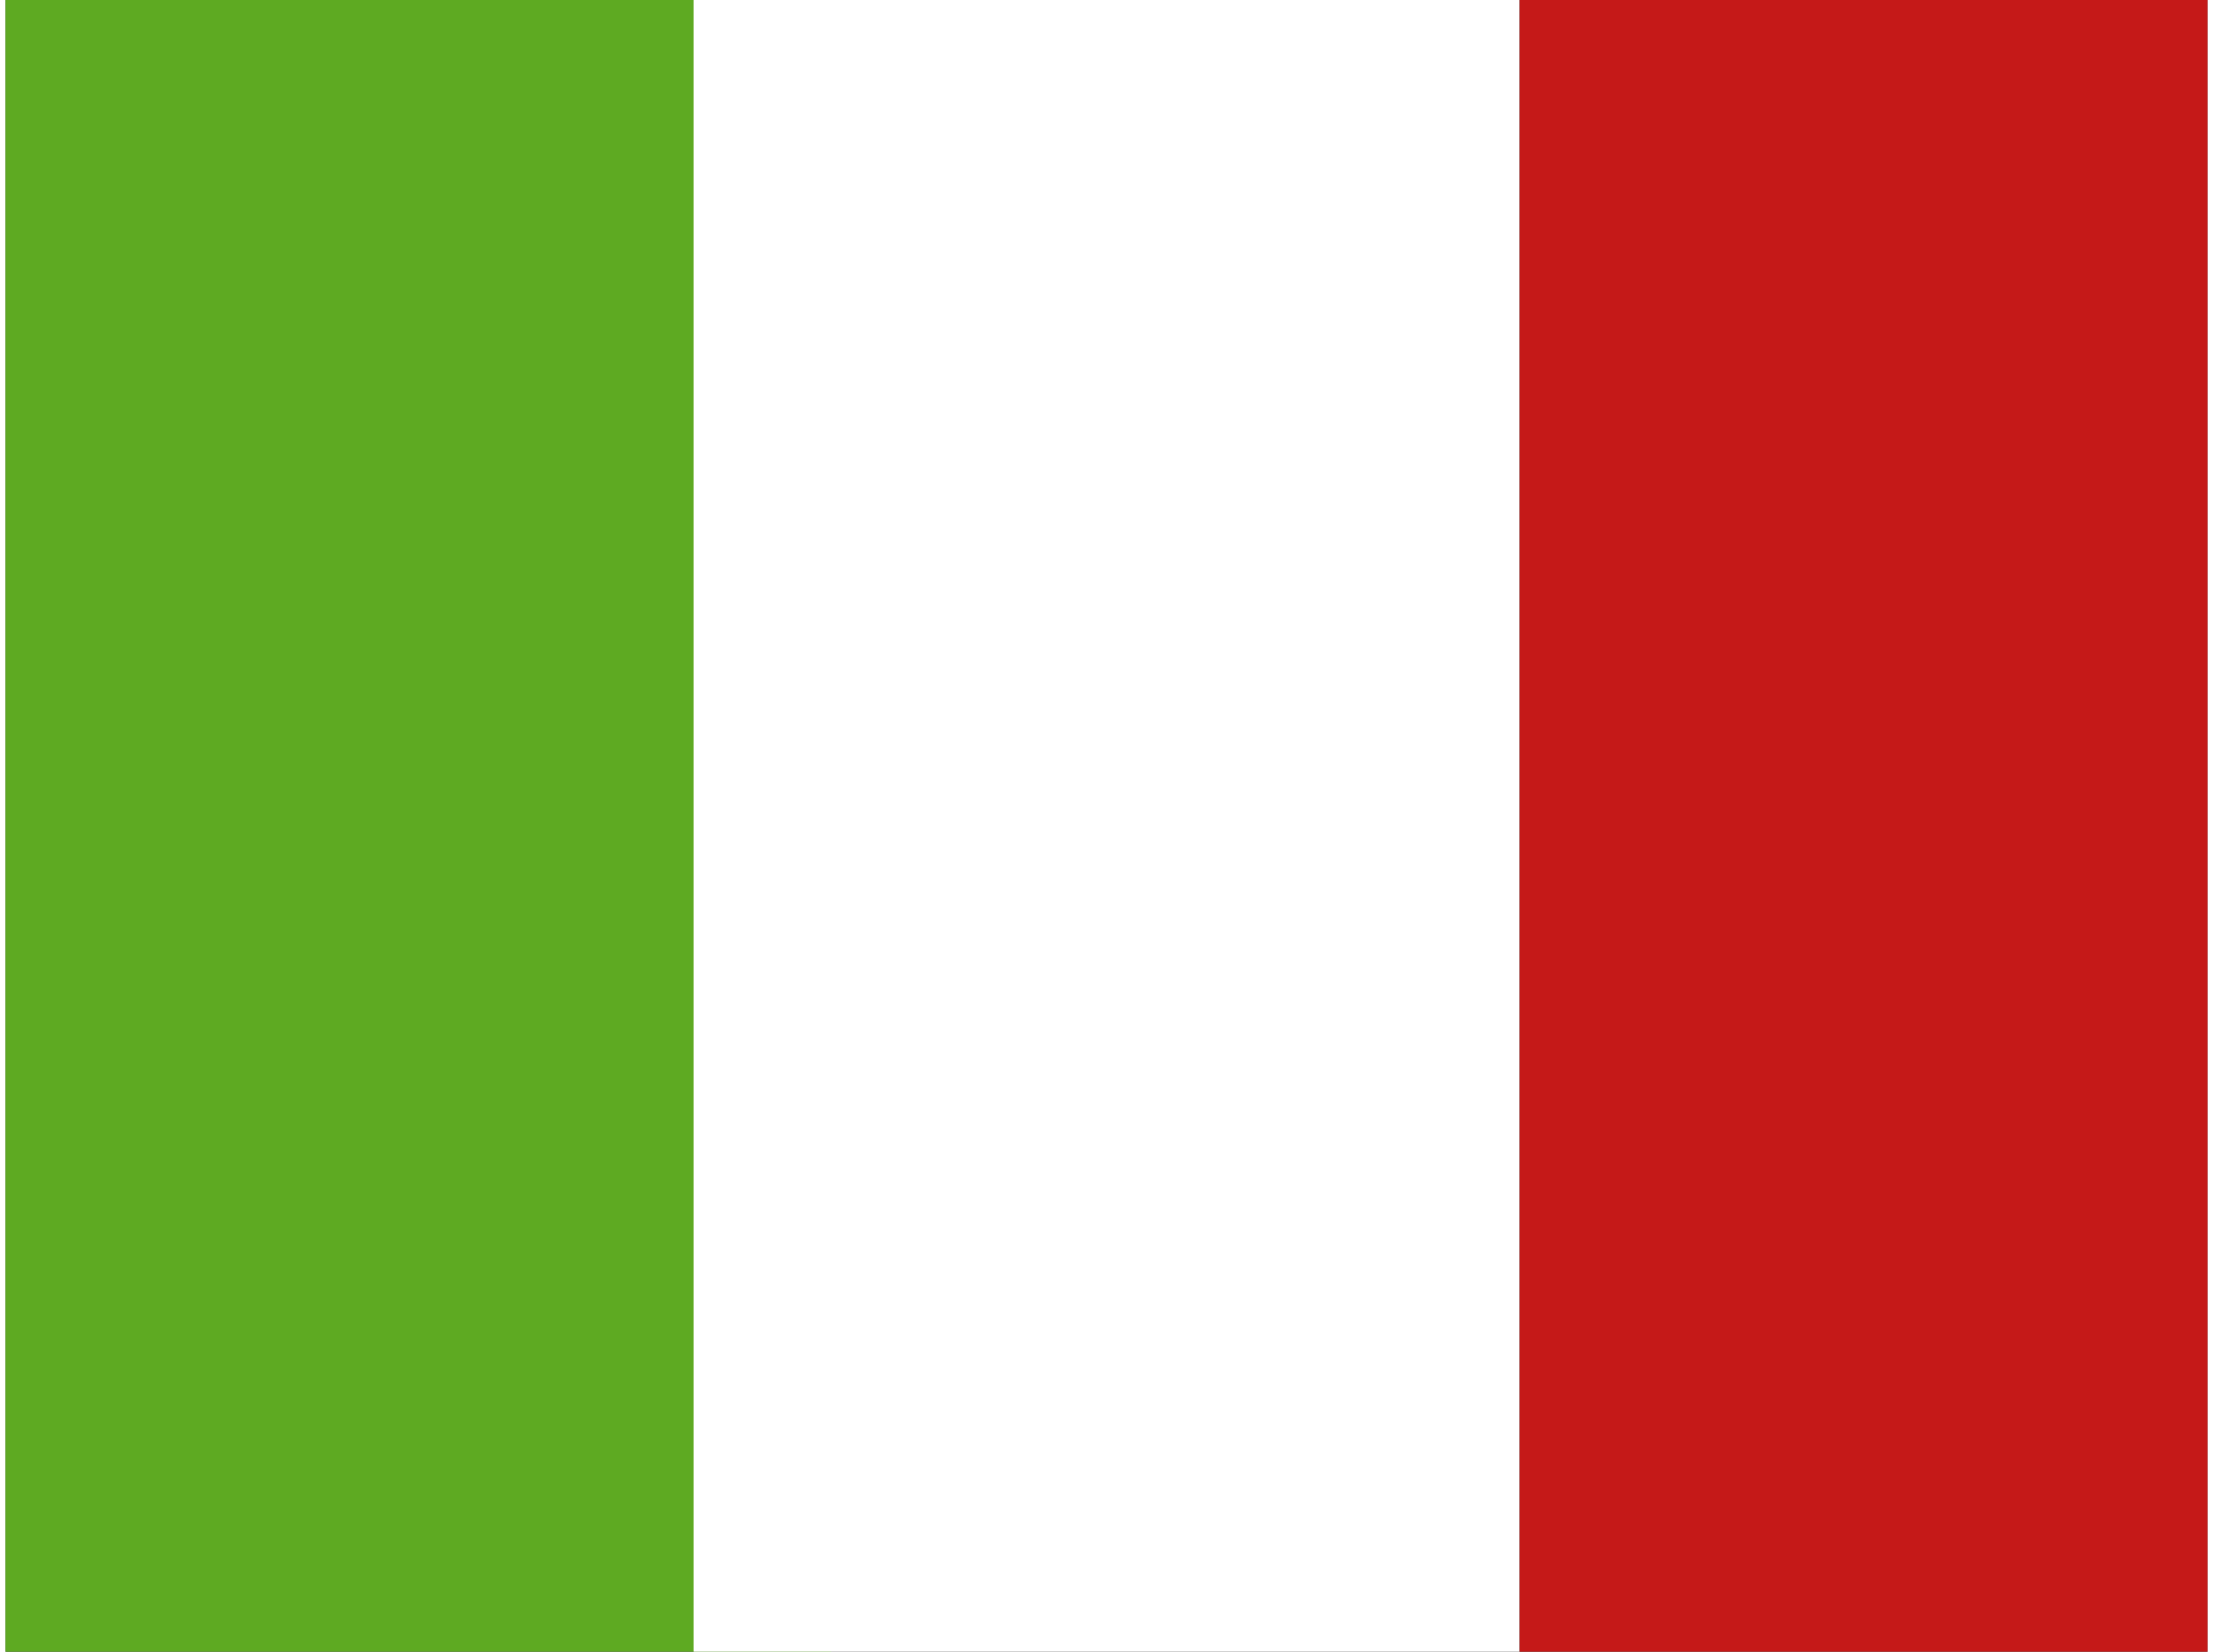 <svg xmlns="http://www.w3.org/2000/svg" width="1.34em" height="1em" viewBox="0 0 32 24"><rect x="0" y="0" width="32" height="24" fill="#333333" stroke="none"/><g fill="none" fill-rule="evenodd" clip-rule="evenodd"><path fill="#C51918" d="M22 0h10v24H22z"/><path fill="#5EAA22" d="M0 0h12v24H0z"/><path fill="#fff" d="M10 0h12v24H10z"/></g></svg>